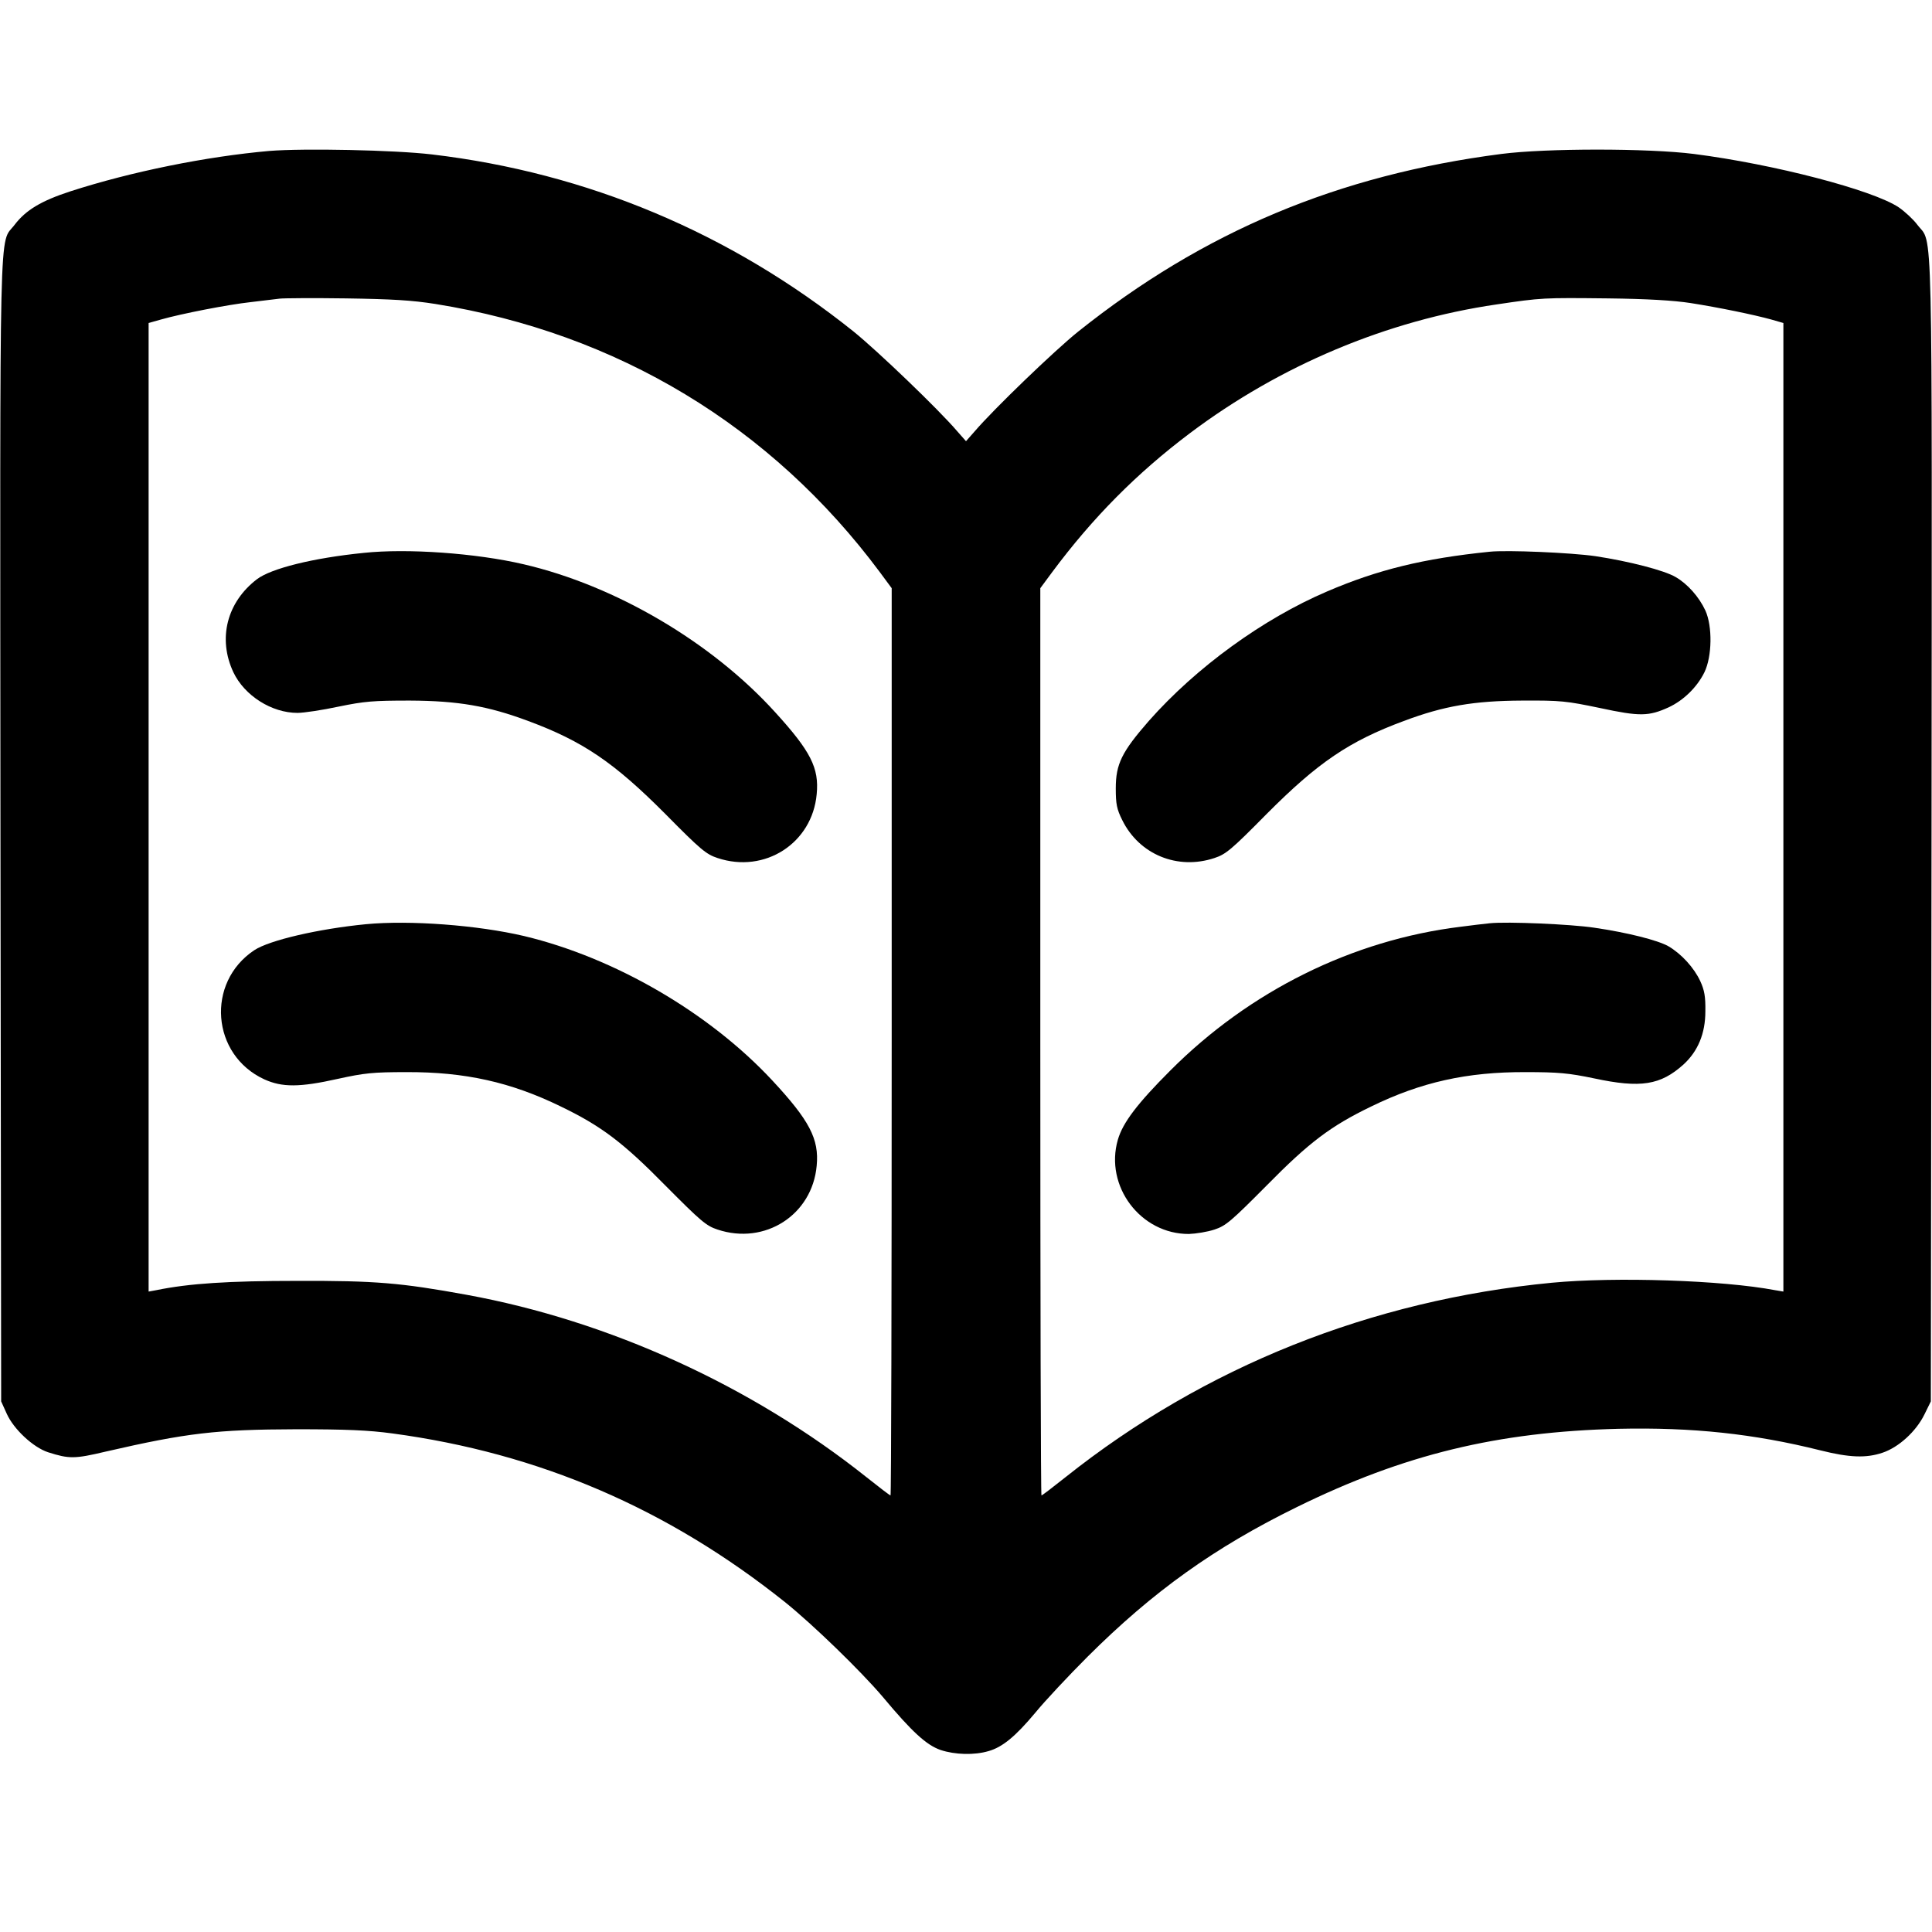 <?xml version="1.0" standalone="no"?>
<!DOCTYPE svg PUBLIC "-//W3C//DTD SVG 20010904//EN"
 "http://www.w3.org/TR/2001/REC-SVG-20010904/DTD/svg10.dtd">
<svg version="1.0" xmlns="http://www.w3.org/2000/svg"
 width="832pt" height="832pt" viewBox="0 0 832 832"
 preserveAspectRatio="xMidYMid meet">
<g transform="translate(0,832) scale(0.1,-0.1)"
fill="#000000" stroke="none">
<path d="M1160 7670 c-272 -24 -594 -89 -857 -174 -126 -41 -192 -81 -240
-144 -68 -90 -63 110 -61 -2607 l3 -2460 24 -53 c30 -67 114 -145 178 -166 91
-29 114 -29 249 3 348 80 475 95 819 96 216 0 311 -4 415 -18 631 -85 1185
-323 1690 -726 122 -98 328 -298 422 -409 126 -151 188 -207 248 -228 63 -21
146 -23 207 -5 60 17 116 63 202 166 41 50 142 158 225 241 281 280 546 470
901 644 462 227 864 324 1385 337 317 7 582 -21 870 -93 124 -31 196 -34 267
-10 69 23 144 91 180 164 l28 57 3 2460 c2 2717 7 2517 -61 2607 -18 24 -54
57 -80 75 -112 75 -538 186 -882 230 -198 25 -636 25 -830 0 -703 -91 -1282
-334 -1822 -765 -101 -81 -363 -333 -446 -430 l-37 -42 -37 42 c-81 95 -345
348 -448 431 -530 424 -1146 683 -1815 762 -161 19 -552 27 -700 15z m715
-659 c784 -126 1446 -526 1914 -1155 l51 -69 0 -1953 c0 -1075 -2 -1954 -5
-1954 -3 0 -50 36 -104 79 -494 393 -1108 673 -1721 785 -285 52 -394 61 -730
60 -296 0 -466 -11 -607 -40 l-33 -6 0 2085 0 2086 53 15 c88 25 287 64 387
75 52 6 109 13 125 15 17 2 145 3 285 1 198 -3 284 -8 385 -24z m5405 4 c121
-19 272 -50 348 -71 l52 -15 0 -2086 0 -2085 -36 6 c-226 43 -688 58 -961 32
-779 -75 -1497 -362 -2094 -837 -54 -43 -101 -79 -104 -79 -3 0 -5 879 -5
1954 l0 1953 51 69 c174 234 364 426 594 599 387 291 847 485 1320 554 195 29
200 29 480 26 170 -2 284 -9 355 -20z"/>
<path d="M1566 5939 c-219 -22 -398 -67 -459 -113 -130 -99 -170 -256 -102
-401 48 -101 165 -175 276 -175 27 0 107 12 177 27 112 23 149 26 307 26 208
-1 336 -23 510 -88 235 -87 370 -179 590 -400 152 -154 176 -174 225 -190 204
-68 408 64 427 275 11 113 -26 185 -179 353 -273 301 -687 545 -1083 637 -205
48 -502 69 -689 49z"/>
<path d="M1576 4340 c-205 -20 -416 -69 -481 -112 -209 -139 -185 -451 43
-556 77 -35 152 -35 317 2 114 25 151 29 295 29 252 1 450 -43 665 -148 174
-84 267 -154 450 -340 153 -154 176 -174 225 -190 204 -68 408 63 427 275 11
115 -31 195 -192 368 -272 292 -679 528 -1068 621 -200 47 -492 69 -681 51z"/>
<path d="M6415 5944 c-284 -29 -481 -77 -700 -171 -276 -118 -564 -327 -768
-558 -116 -133 -142 -185 -142 -290 0 -67 4 -89 28 -137 73 -148 238 -216 397
-163 49 16 73 36 225 190 220 221 355 313 590 400 173 65 302 87 510 88 167 1
191 -2 335 -32 172 -37 210 -36 296 3 64 30 122 86 154 151 33 68 35 198 4
266 -27 58 -76 114 -128 144 -49 29 -201 68 -346 90 -105 15 -379 27 -455 19z"/>
<path d="M6415 4344 c-22 -2 -78 -9 -125 -15 -465 -57 -908 -276 -1250 -619
-142 -142 -205 -225 -226 -298 -58 -200 98 -407 306 -406 30 1 80 9 110 19 49
16 72 36 225 190 183 186 276 256 450 340 215 105 413 149 665 148 140 0 185
-4 295 -27 201 -43 286 -29 385 60 62 57 94 133 94 229 1 63 -4 91 -22 130
-27 58 -81 117 -137 150 -46 26 -176 59 -320 80 -100 15 -375 27 -450 19z"/>
</g>
</svg>
